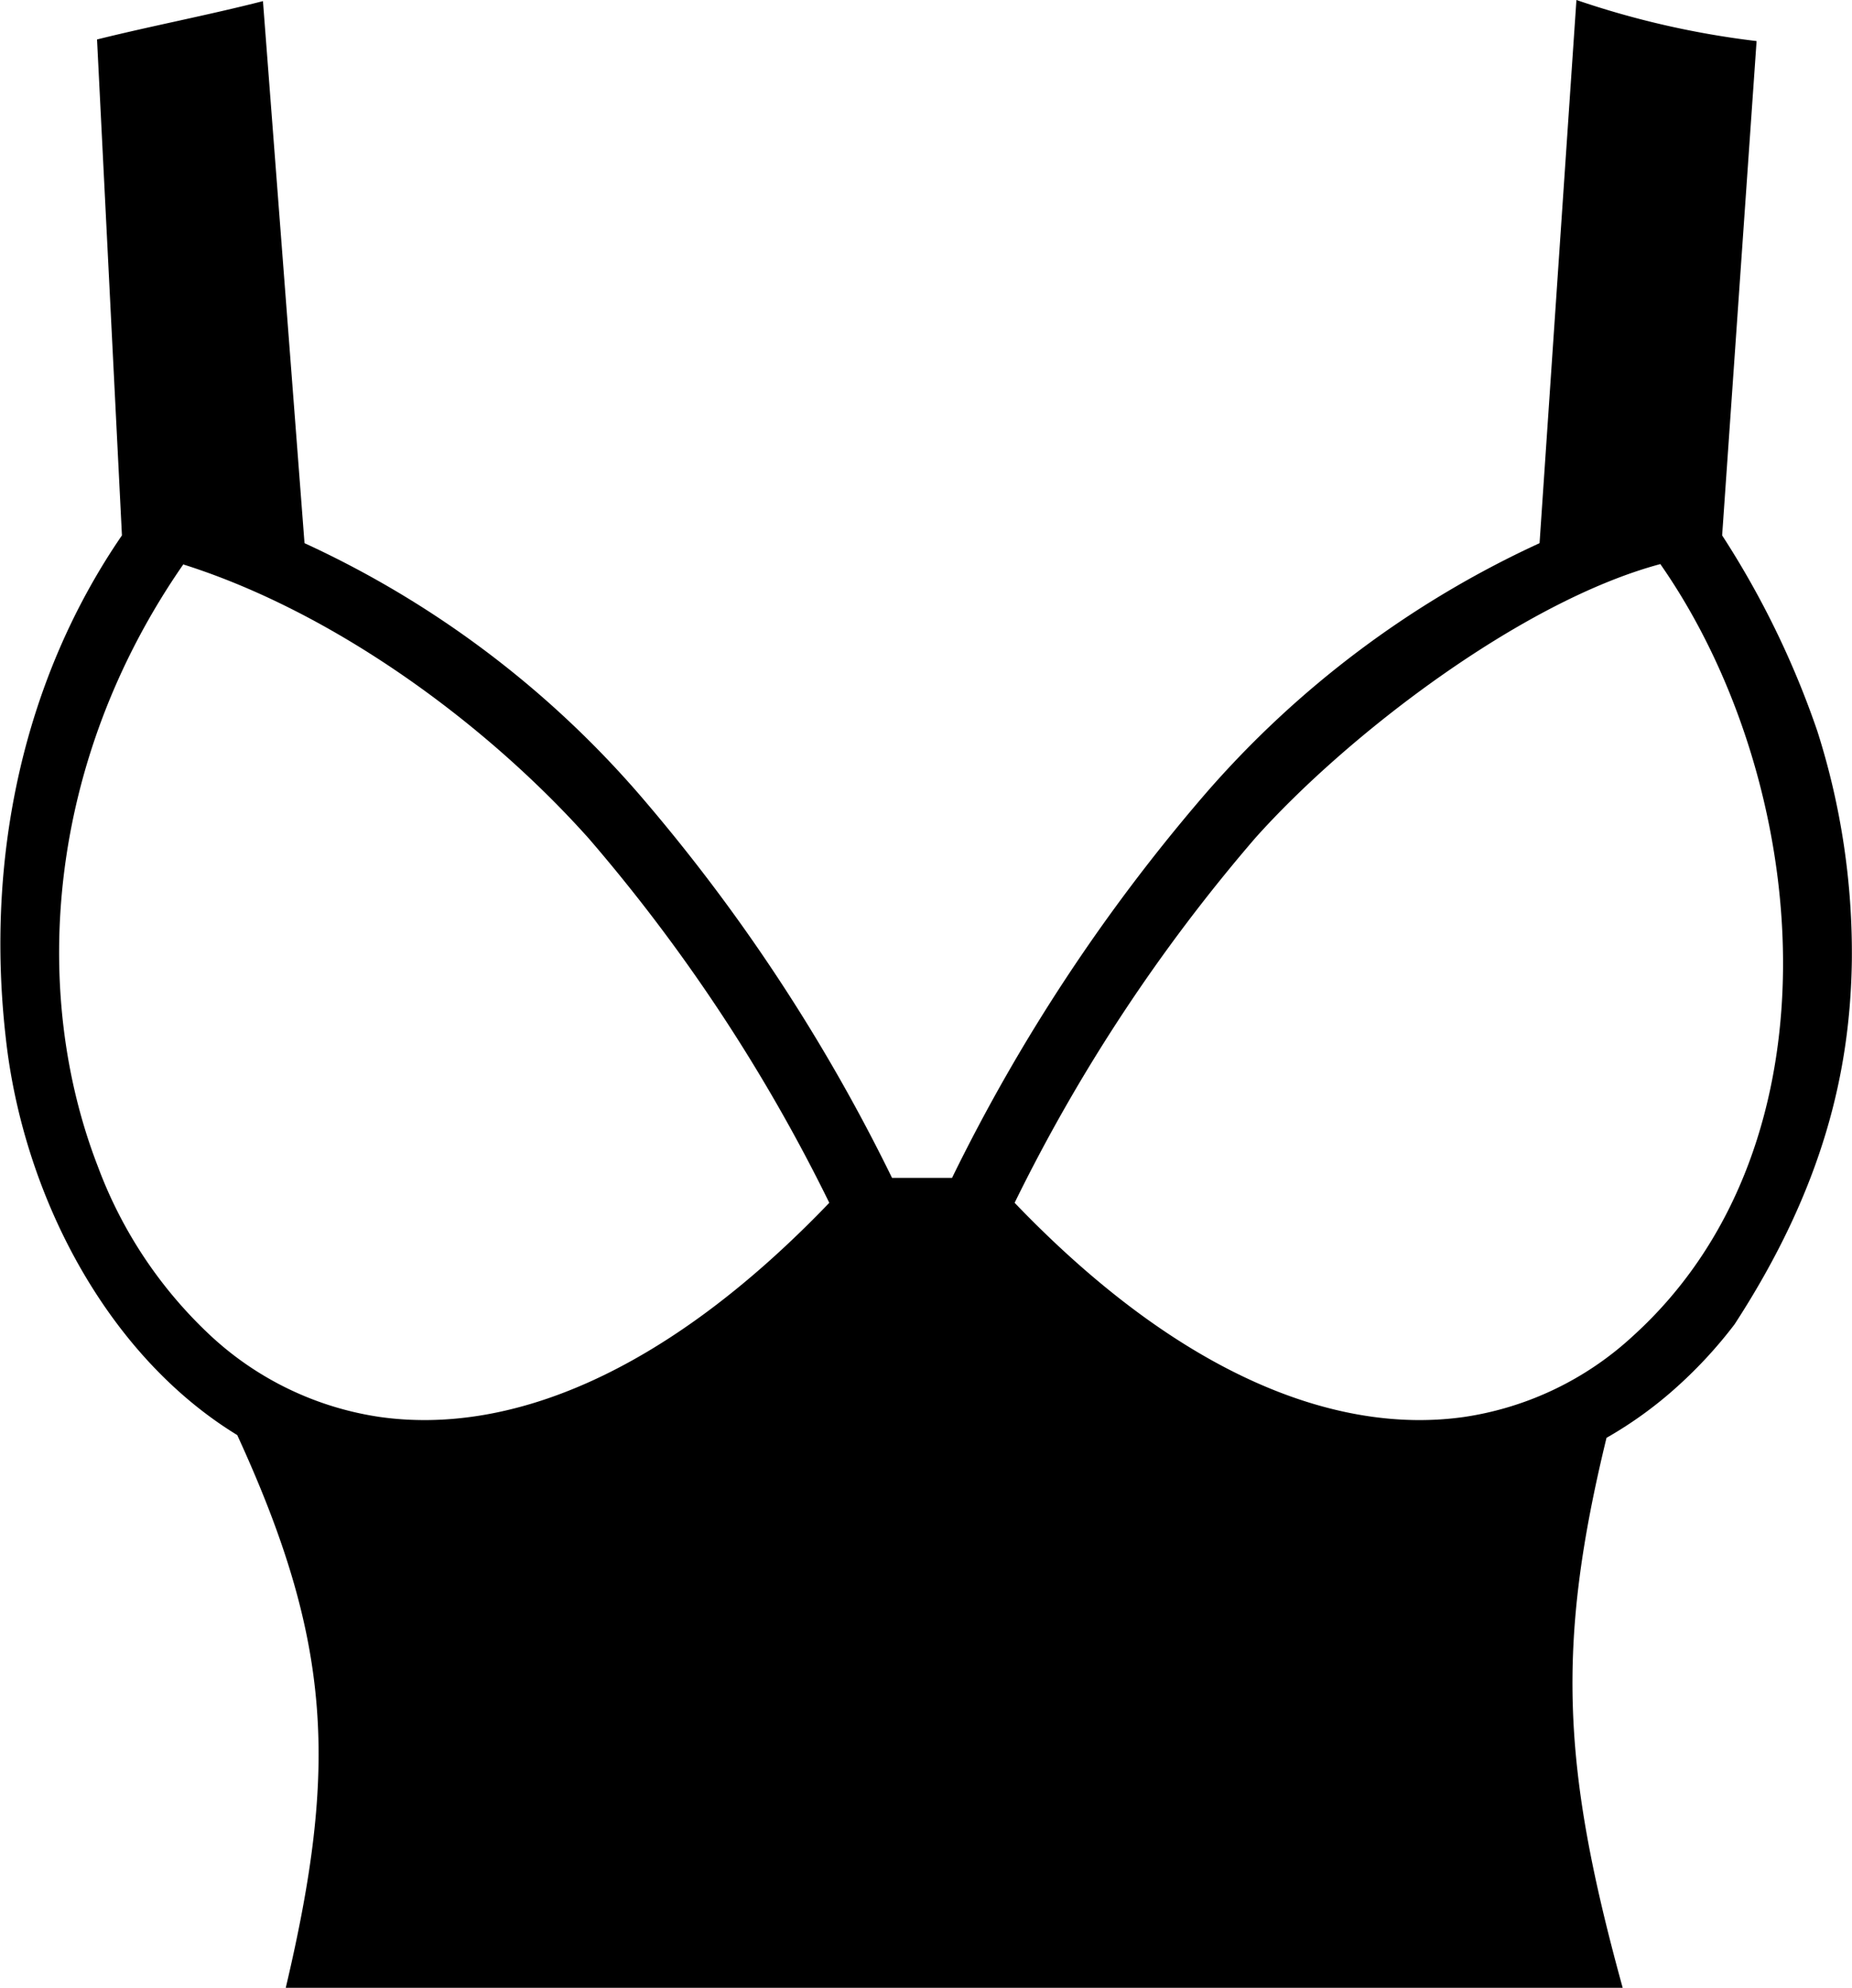 <svg id="Layer_1" data-name="Layer 1" xmlns="http://www.w3.org/2000/svg" viewBox="0 0 114.52 122.88"><title>woman-outfit-crop-top</title><path d="M107.26,81.87a27.82,27.82,0,0,1-3.51,3.82,24.91,24.91,0,0,1-4.41,3.2c-3.12,12.83-2.76,20.36,1,34H17.67c3.21-13.61,2.9-21.33-3-34.17-8.18-5-13.26-15-14.31-24.53C-.94,52.84,1.54,41.84,7.54,33.1L6,2.44C9.38,1.6,12.86.94,16.26.07l2.57,33.51A61.15,61.15,0,0,1,39.5,49.08,111,111,0,0,1,55.16,72.82h3.71A111,111,0,0,1,74.53,49.08,61.15,61.15,0,0,1,95.2,33.58L97.48,0a54.25,54.25,0,0,0,11.14,2.54L106.49,33.1a54.8,54.8,0,0,1,5.89,12.11,45.13,45.13,0,0,1,2.13,14.2c-.1,6.79-1.75,14-7.25,22.46Zm-4.58-47c-8.56,2.29-19.34,10.54-25.06,16.94A106,106,0,0,0,62.74,74.36c10.33,10.77,20,14.35,27.8,13.24a19.6,19.6,0,0,0,10.43-5c13.25-12,10.94-34.48,1.71-47.71Zm-91.33,0C2.81,47.16,1.91,61.43,6.05,72.11a27.29,27.29,0,0,0,7,10.49,19.54,19.54,0,0,0,10.43,5c7.84,1.11,17.47-2.47,27.8-13.24A106,106,0,0,0,36.41,51.84c-6.4-7.16-15.77-14-25.06-16.94Z"/></svg>